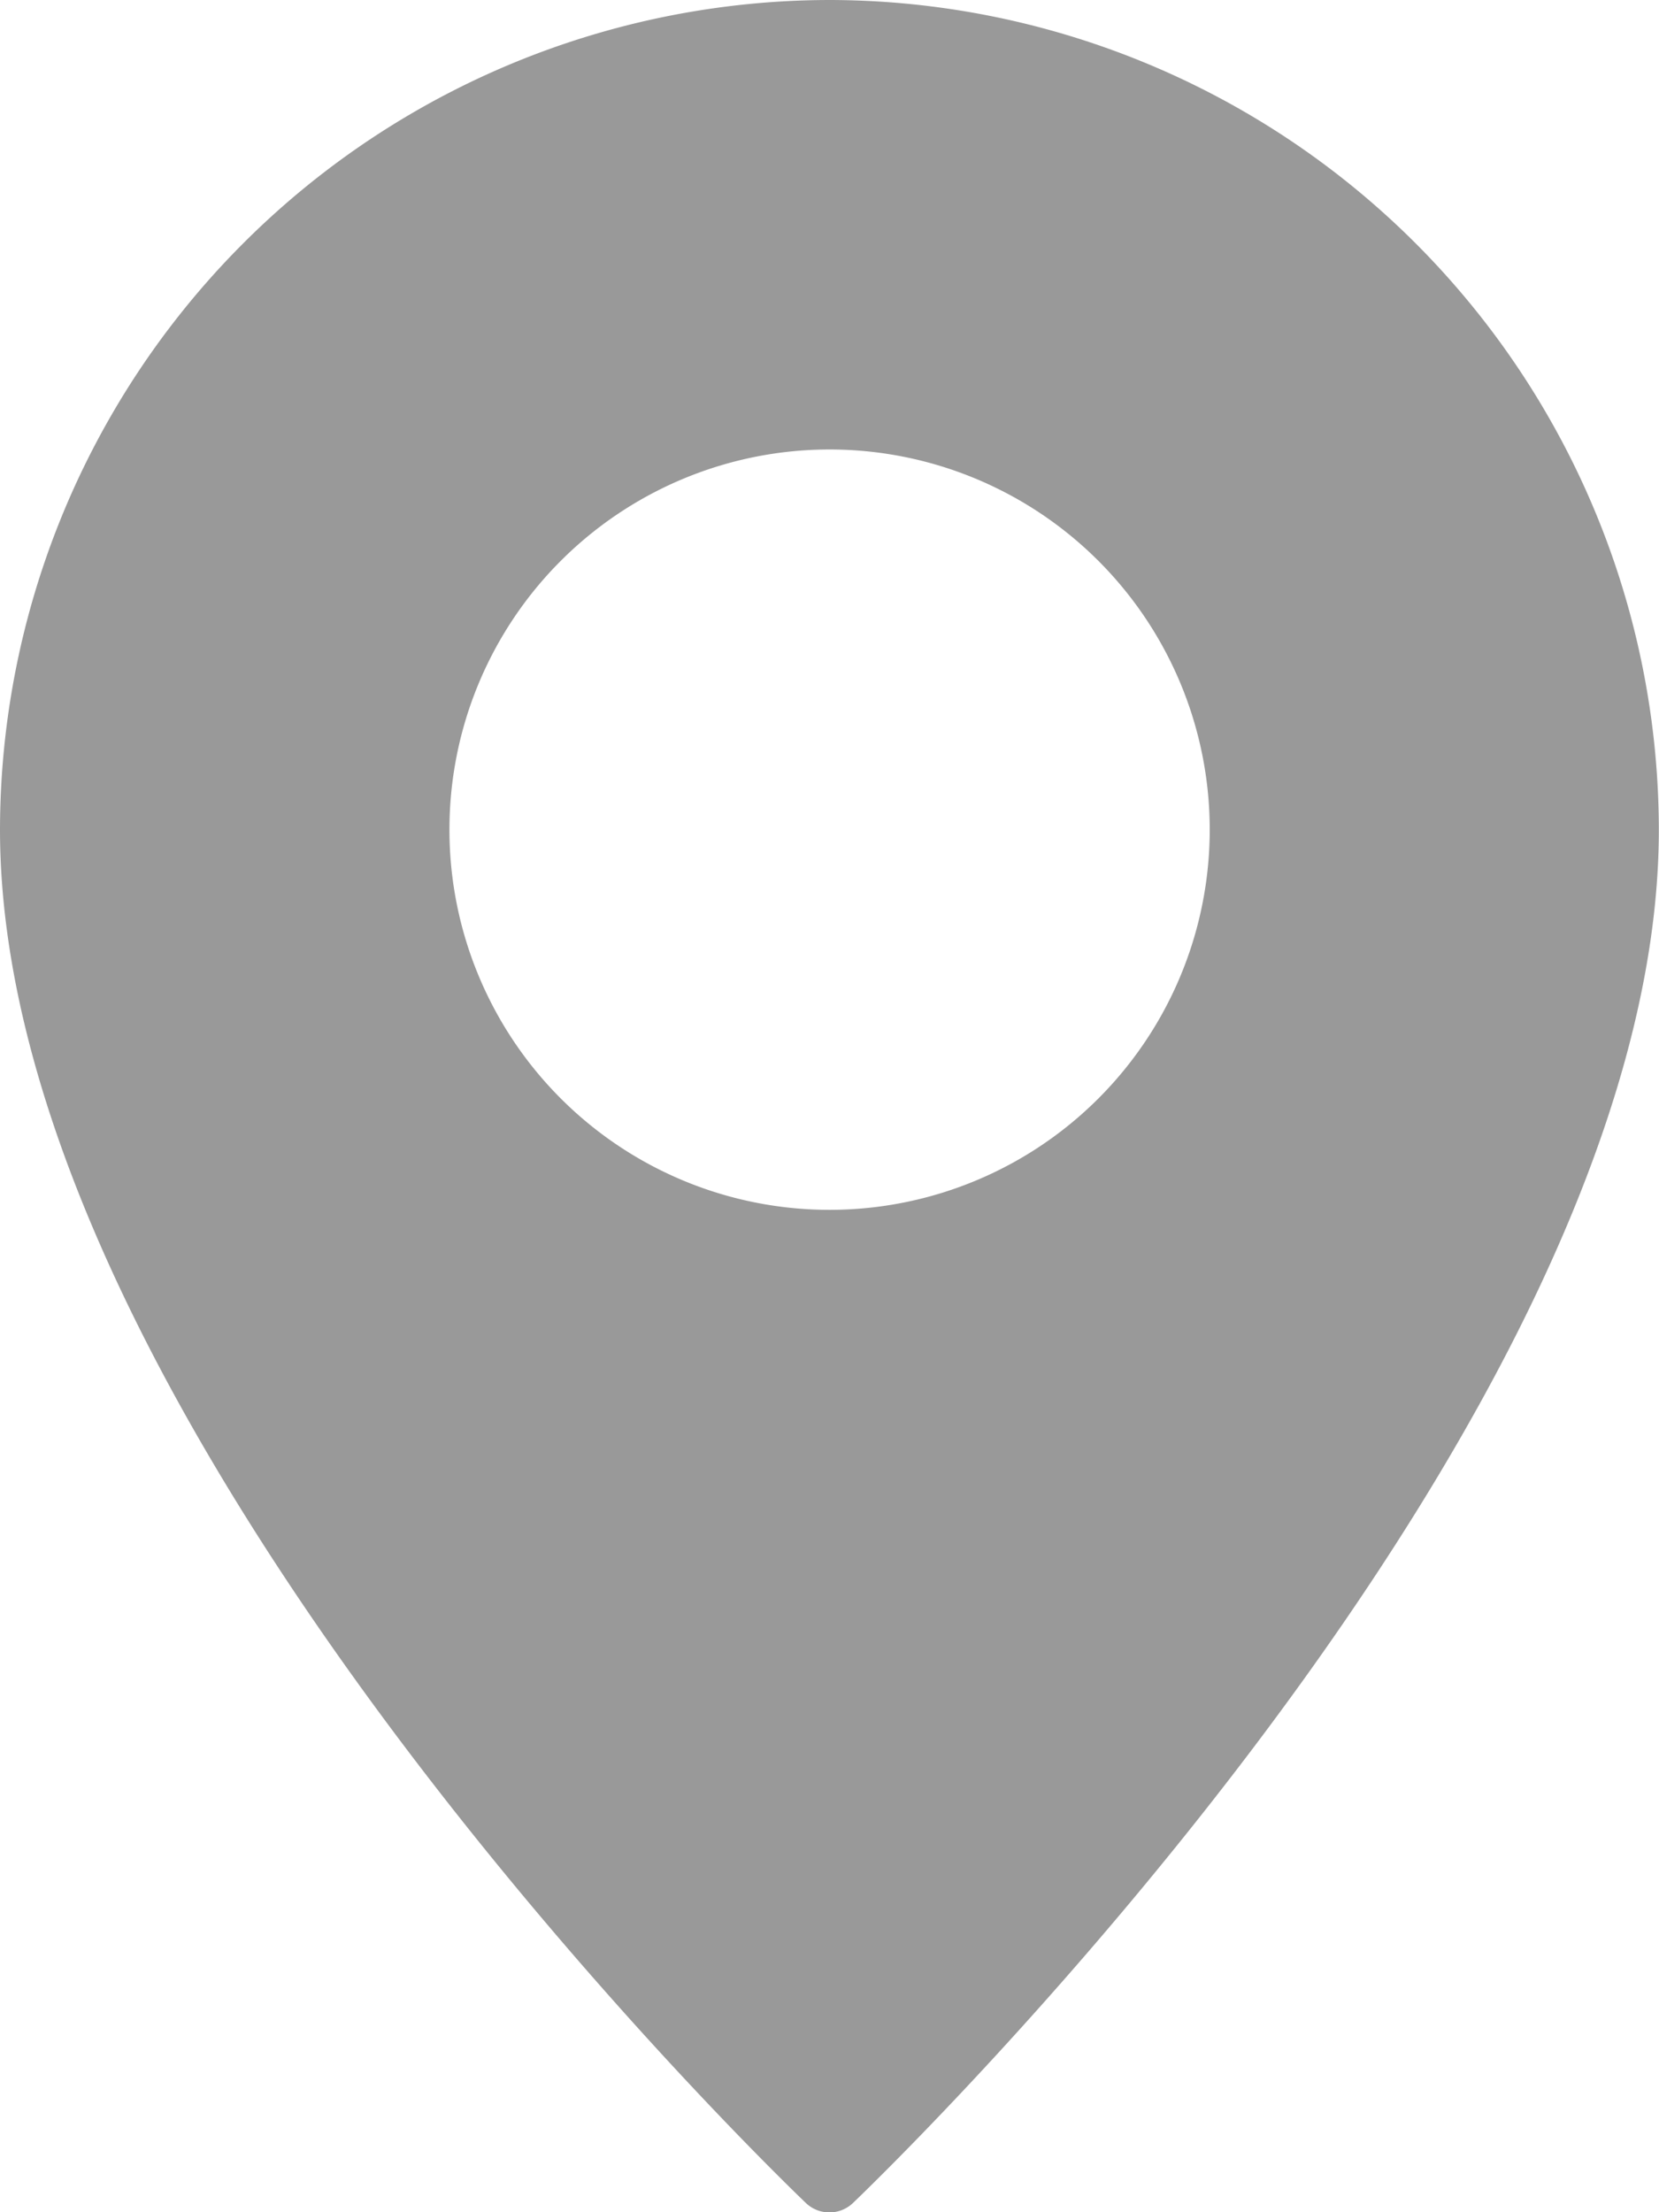 <svg xmlns="http://www.w3.org/2000/svg" width="10.103" height="13.471" viewBox="0 0 10.103 13.471">
  <g id="Pin" transform="translate(-8)">
    <path id="Path_29835" data-name="Path 29835" d="M13.052,0A5.058,5.058,0,0,0,8,5.052c0,3.627,4.706,8.169,4.906,8.361a.208.208,0,0,0,.29,0c.2-.192,4.906-4.734,4.906-8.361A5.058,5.058,0,0,0,13.052,0Zm0,7.367a2.315,2.315,0,1,1,2.315-2.315A2.315,2.315,0,0,1,13.052,7.367Z" fill="#999"/>
  </g>
</svg>
